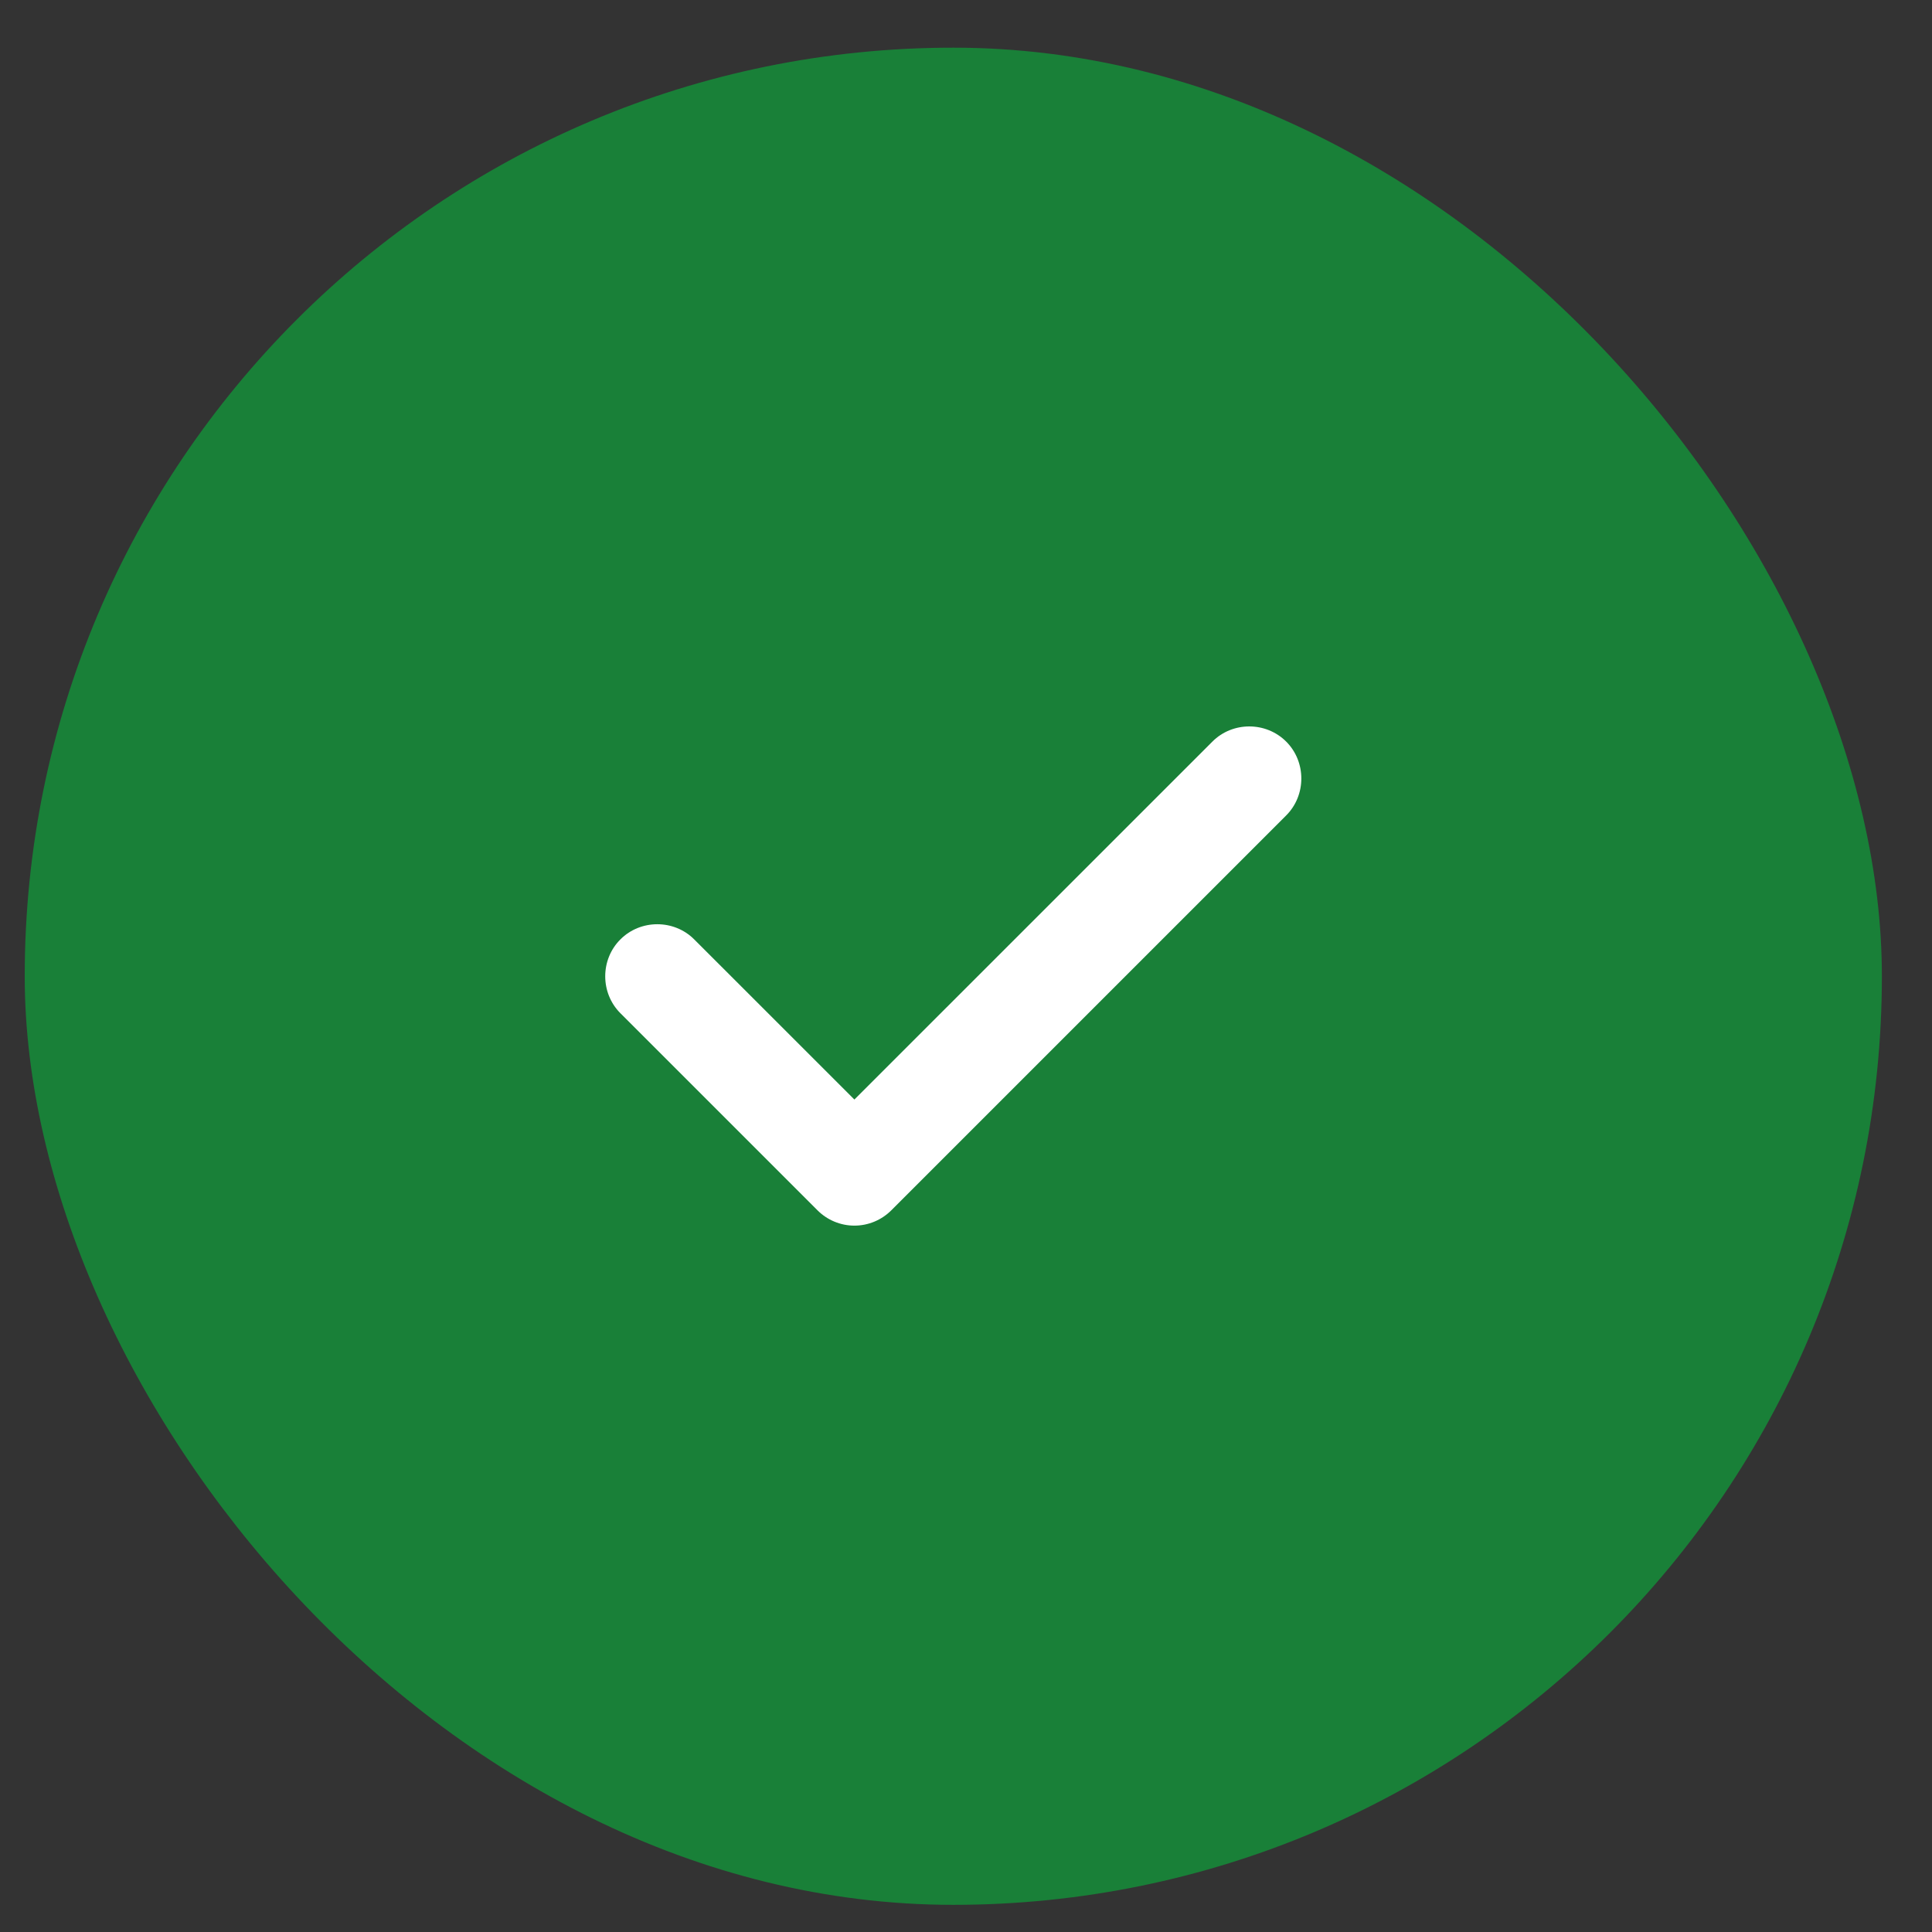 <svg width="34" height="34" viewBox="0 0 34 34" fill="none" xmlns="http://www.w3.org/2000/svg">
<rect x="0" y="0" width="34" height="34" fill="#333333" stroke="none"/>
<rect x="0.435" y="0.839" width="32.683" height="32.683" rx="16.341" fill="#198038"/>
<path d="M15.036 21.569C14.791 21.569 14.558 21.471 14.386 21.299L10.918 17.831C10.562 17.475 10.562 16.887 10.918 16.532C11.273 16.176 11.862 16.176 12.217 16.532L15.036 19.35L21.336 13.051C21.691 12.695 22.279 12.695 22.635 13.051C22.99 13.406 22.99 13.995 22.635 14.35L15.686 21.299C15.514 21.471 15.281 21.569 15.036 21.569Z" fill="white"/>
</svg>
